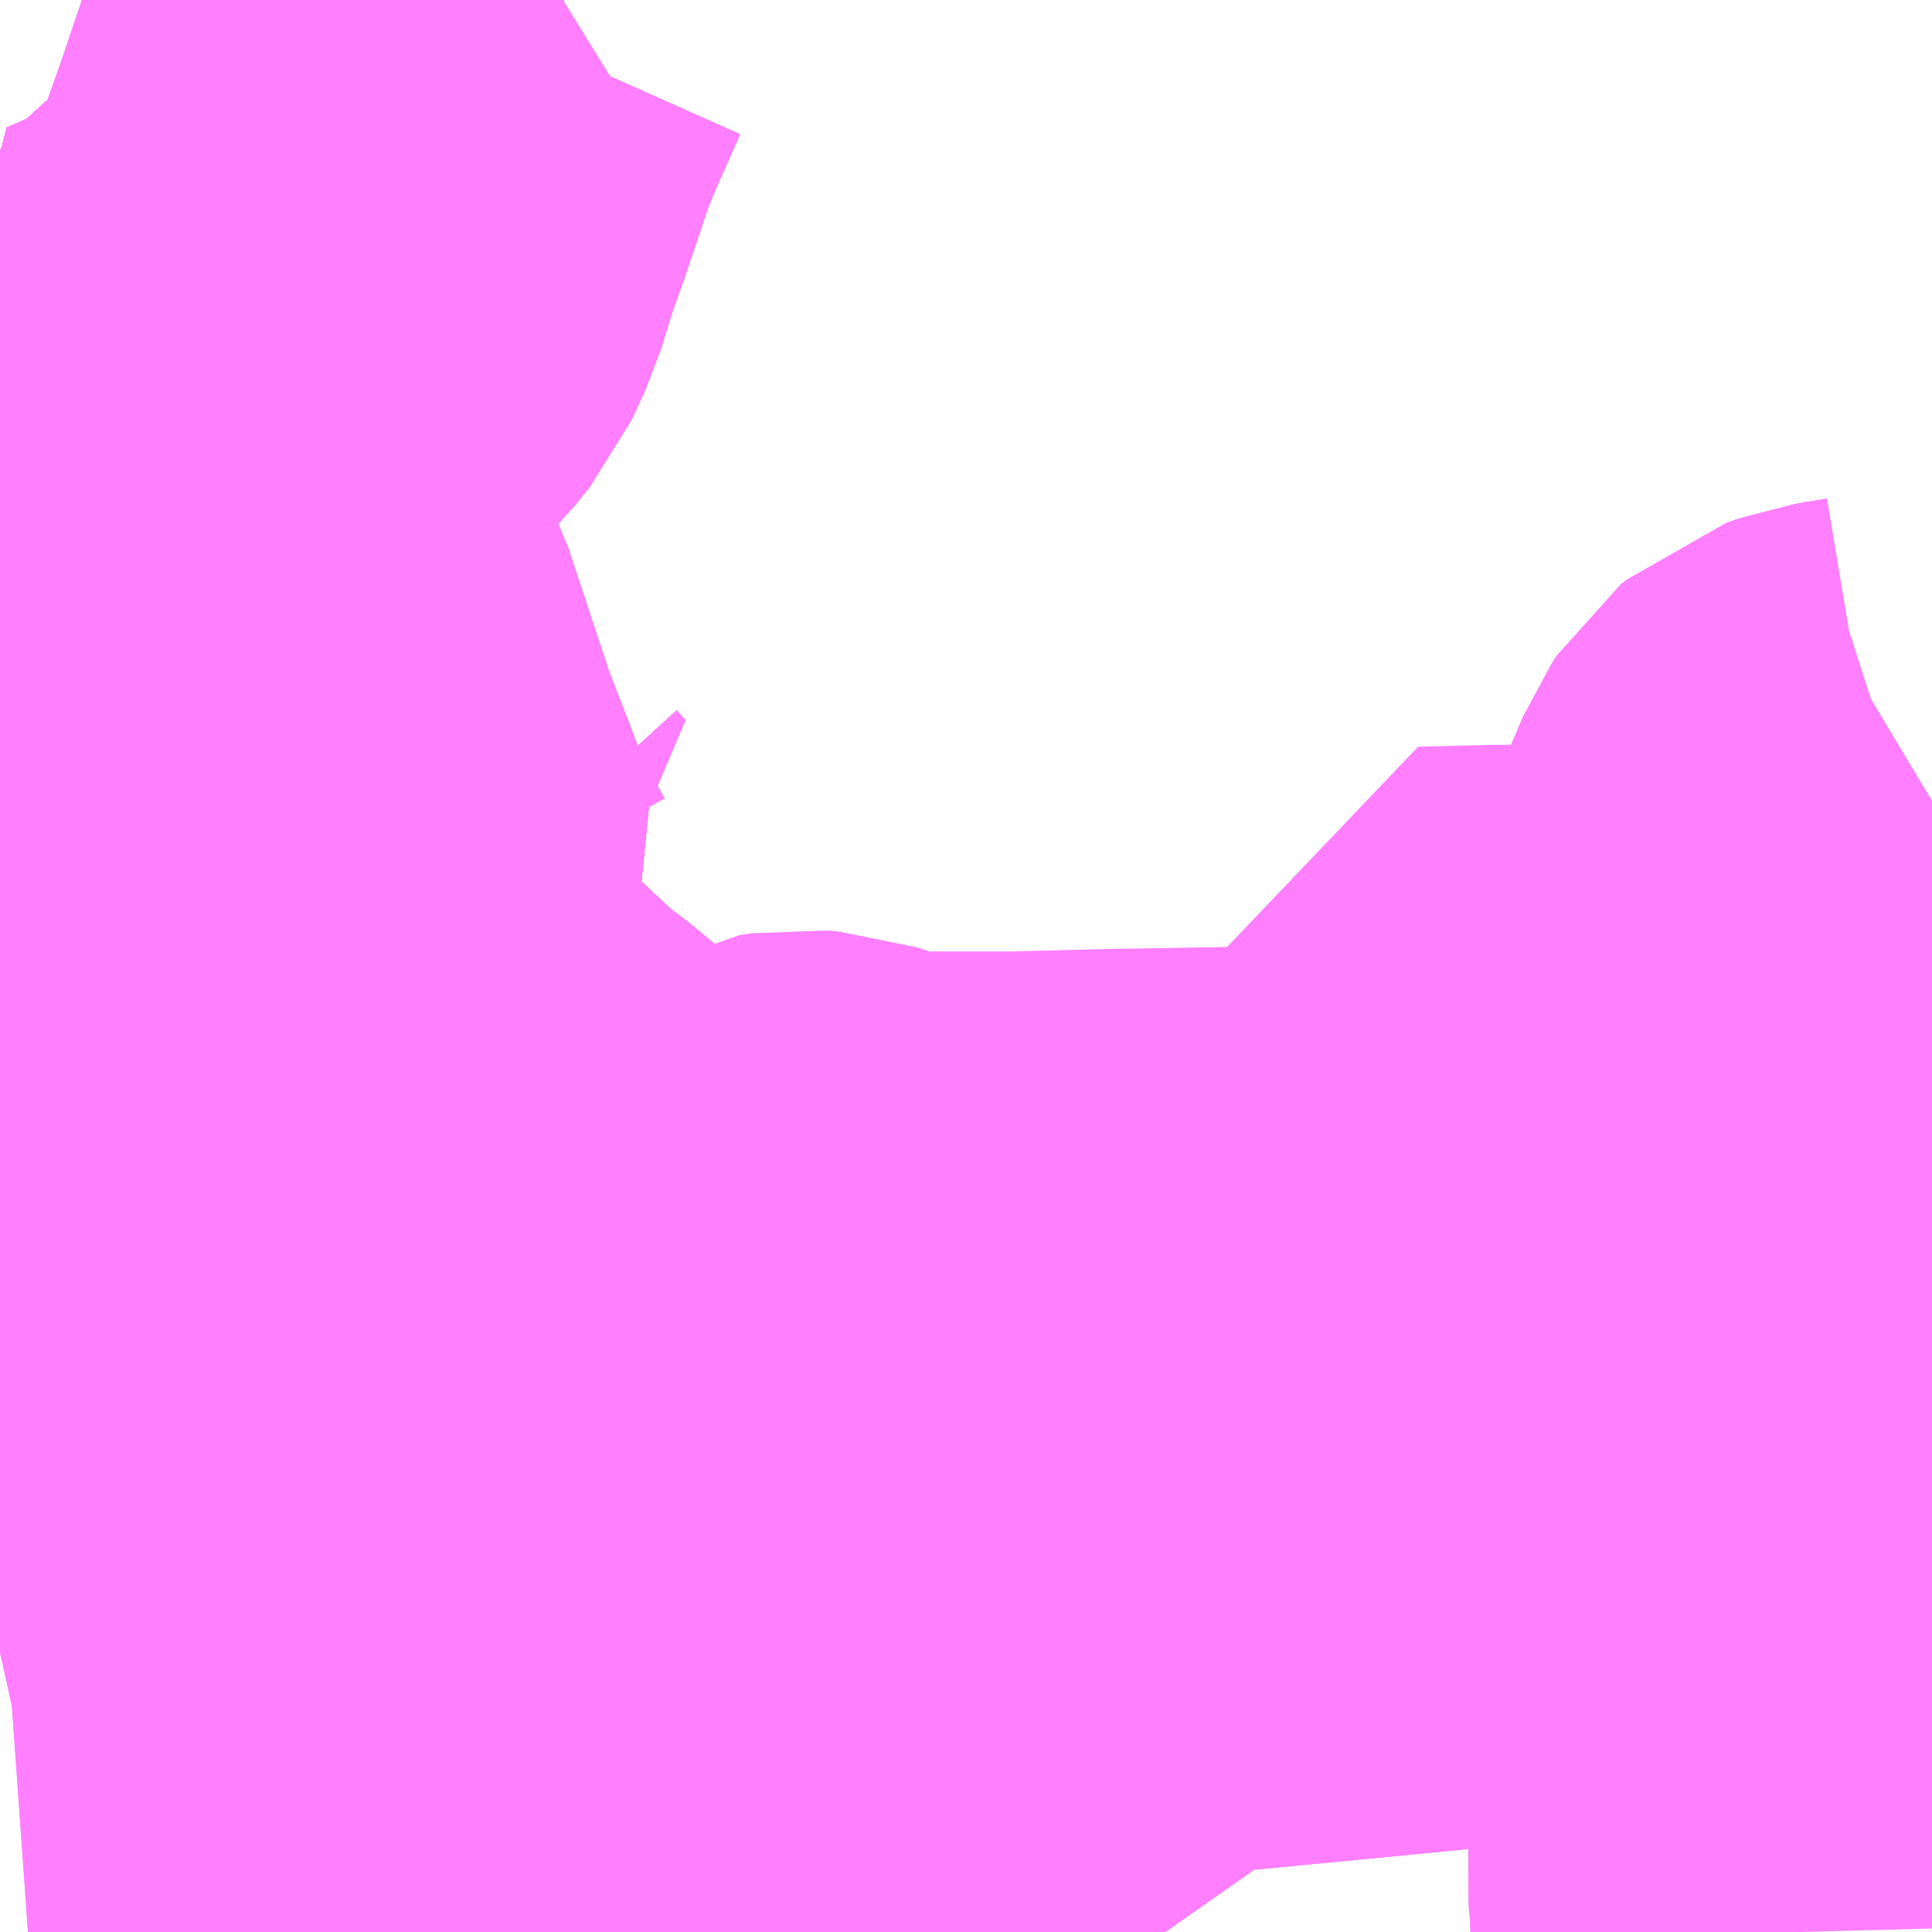 <?xml version="1.0" encoding="UTF-8"?>
<svg  xmlns="http://www.w3.org/2000/svg" xmlns:xlink="http://www.w3.org/1999/xlink" xmlns:go="http://purl.org/svgmap/profile" property="N07_001,N07_002,N07_003,N07_004,N07_005,N07_006,N07_007" viewBox="13574.707 -3506.836 2.197 2.197" go:dataArea="13574.70703125 -3506.8359375 2.197265625 2.197265625" >
<globalCoordinateSystem srsName="http://purl.org/crs/84" transform="matrix(100.0,0.0,0.0,-100.0,0.0,0.0)" />
<defs>
 <g id="p0" >
  <circle cx="0.0" cy="0.0" r="3" stroke="green" stroke-width="0.75" vector-effect="non-scaling-stroke" />
 </g>
</defs>
<g fill="none" fill-rule="evenodd" stroke="#FF00FF" stroke-width="0.75" opacity="0.5" vector-effect="non-scaling-stroke" stroke-linejoin="bevel" >
<path content="1,京都バス（株）,30,2.6,0.0,3.0," xlink:title="1" d="M13575.779,-3505.013L13575.969,-3504.732L13576.004,-3504.679L13576.032,-3504.639"/>
<path content="1,京都バス（株）,30,2.6,0.0,3.0," xlink:title="1" d="M13576.679,-3505.142L13576.656,-3505.135L13576.645,-3505.134L13576.464,-3505.117L13576.453,-3505.116L13576.371,-3505.114L13576.336,-3505.106L13576.324,-3505.105L13576.231,-3505.096L13576.22,-3505.095L13576.21,-3505.094L13576.106,-3505.084L13576.095,-3505.083L13576.084,-3505.082L13575.987,-3505.073L13575.98,-3505.072L13575.966,-3505.07L13575.954,-3505.069L13575.897,-3505.055L13575.867,-3505.046L13575.856,-3505.042L13575.779,-3505.013"/>
<path content="1,京都バス（株）,30,2.6,0.0,3.0," xlink:title="1" d="M13575.206,-3506.836L13575.177,-3506.771L13575.168,-3506.749L13575.162,-3506.735L13575.131,-3506.643L13575.115,-3506.598L13575.1,-3506.549L13575.085,-3506.517L13575.069,-3506.497L13575.052,-3506.48L13575.043,-3506.471L13575.015,-3506.453L13575.007,-3506.443L13575.003,-3506.433L13574.998,-3506.417L13574.993,-3506.408L13574.985,-3506.401L13574.979,-3506.396L13574.94,-3506.38L13574.864,-3506.347L13574.878,-3506.329L13574.925,-3506.26L13574.944,-3506.227L13574.957,-3506.197L13574.968,-3506.173L13574.979,-3506.131L13574.997,-3506.095L13575.045,-3505.95L13575.064,-3505.897L13575.069,-3505.888L13575.082,-3505.853L13575.088,-3505.837L13575.118,-3505.776L13575.134,-3505.747L13575.136,-3505.744L13575.134,-3505.742L13575.067,-3505.698L13575.058,-3505.695L13575.08,-3505.669L13575.109,-3505.632L13575.138,-3505.599L13575.228,-3505.515L13575.265,-3505.487L13575.301,-3505.455L13575.41,-3505.38L13575.471,-3505.337L13575.496,-3505.319L13575.549,-3505.271L13575.592,-3505.231L13575.649,-3505.17L13575.691,-3505.116L13575.779,-3505.013"/>
<path content="1,京都バス（株）,32,4.0,4.0,4.0," xlink:title="1" d="M13575.206,-3506.836L13575.177,-3506.771L13575.168,-3506.749L13575.169,-3506.749L13575.162,-3506.735L13575.131,-3506.643L13575.115,-3506.598L13575.1,-3506.549L13575.085,-3506.517L13575.069,-3506.497L13575.043,-3506.471L13575.015,-3506.453L13575.007,-3506.443L13575.003,-3506.433L13574.998,-3506.417L13574.993,-3506.408L13574.985,-3506.401L13574.979,-3506.396L13574.94,-3506.38L13574.864,-3506.347L13574.878,-3506.329L13574.925,-3506.26L13574.944,-3506.227L13574.957,-3506.197L13574.968,-3506.173L13574.979,-3506.131L13574.997,-3506.095L13575.045,-3505.95L13575.064,-3505.897L13575.069,-3505.888L13575.082,-3505.853L13575.088,-3505.837L13575.118,-3505.776L13575.134,-3505.747L13575.136,-3505.744L13575.134,-3505.742L13575.067,-3505.698L13575.058,-3505.695L13575.08,-3505.669L13575.109,-3505.632L13575.138,-3505.599L13575.138,-3505.549L13575.138,-3505.532L13575.14,-3505.472L13575.14,-3505.465L13575.14,-3505.453L13575.142,-3505.417L13575.141,-3505.384L13575.141,-3505.37L13575.141,-3505.36L13575.143,-3505.325L13575.142,-3505.275L13575.145,-3505.227L13575.146,-3505.185L13575.147,-3505.151L13575.147,-3505.141L13575.147,-3505.129L13575.148,-3505.099L13575.149,-3505.056L13575.147,-3504.993L13575.154,-3504.922L13575.154,-3504.914L13575.155,-3504.864L13575.155,-3504.864L13575.156,-3504.827L13575.157,-3504.816L13575.157,-3504.809L13575.158,-3504.799L13575.158,-3504.763L13575.158,-3504.754L13575.16,-3504.713L13575.158,-3504.7L13575.161,-3504.673L13575.162,-3504.644L13575.162,-3504.639"/>
<path content="1,京都バス（株）,34,10.0,9.5,9.5," xlink:title="1" d="M13575.779,-3505.013L13575.691,-3505.116L13575.649,-3505.17L13575.592,-3505.231L13575.549,-3505.271L13575.496,-3505.319L13575.471,-3505.337L13575.41,-3505.38L13575.301,-3505.455L13575.265,-3505.487L13575.228,-3505.515L13575.138,-3505.599"/>
<path content="1,京都バス（株）,34,10.0,9.5,9.5," xlink:title="1" d="M13575.138,-3505.599L13575.138,-3505.549L13575.138,-3505.532L13575.14,-3505.472L13575.14,-3505.465L13575.14,-3505.453L13575.142,-3505.417L13575.141,-3505.384L13575.141,-3505.37L13575.141,-3505.36L13575.143,-3505.325L13575.142,-3505.275L13575.145,-3505.227L13575.146,-3505.185L13575.147,-3505.151L13575.147,-3505.141L13575.147,-3505.129L13575.148,-3505.099L13575.149,-3505.056L13575.147,-3504.993L13575.154,-3504.922L13575.154,-3504.914L13575.155,-3504.864L13575.155,-3504.864L13575.156,-3504.827L13575.157,-3504.816L13575.157,-3504.809L13575.158,-3504.799L13575.158,-3504.763L13575.158,-3504.754L13575.16,-3504.713L13575.158,-3504.7L13575.161,-3504.673L13575.162,-3504.644L13575.162,-3504.639"/>
<path content="1,京都バス（株）,34,10.0,9.5,9.5," xlink:title="1" d="M13575.206,-3506.836L13575.177,-3506.771L13575.168,-3506.749L13575.169,-3506.749L13575.162,-3506.735L13575.131,-3506.643L13575.115,-3506.598L13575.1,-3506.549L13575.085,-3506.517L13575.069,-3506.497L13575.043,-3506.471L13575.015,-3506.453L13575.007,-3506.443L13575.003,-3506.433L13574.998,-3506.417L13574.993,-3506.408L13574.985,-3506.401L13574.979,-3506.396L13574.94,-3506.38L13574.864,-3506.347L13574.878,-3506.329L13574.925,-3506.26L13574.944,-3506.227L13574.957,-3506.197L13574.968,-3506.173L13574.979,-3506.131L13574.997,-3506.095L13575.045,-3505.95L13575.064,-3505.897L13575.069,-3505.888L13575.082,-3505.853L13575.088,-3505.837L13575.118,-3505.776L13575.134,-3505.747L13575.136,-3505.744L13575.134,-3505.742L13575.067,-3505.698L13575.058,-3505.695L13575.08,-3505.669L13575.109,-3505.632L13575.138,-3505.599"/>
<path content="1,京都バス（株）,35,27.5,24.5,24.5," xlink:title="1" d="M13575.206,-3506.836L13575.177,-3506.771L13575.168,-3506.749L13575.169,-3506.749L13575.162,-3506.735L13575.131,-3506.643L13575.115,-3506.598L13575.1,-3506.549L13575.085,-3506.517L13575.069,-3506.497L13575.043,-3506.471L13575.015,-3506.453L13575.007,-3506.443L13575.003,-3506.433L13574.998,-3506.417L13574.993,-3506.408L13574.985,-3506.401L13574.979,-3506.396L13574.94,-3506.38L13574.864,-3506.347L13574.878,-3506.329L13574.925,-3506.26L13574.944,-3506.227L13574.957,-3506.197L13574.968,-3506.173L13574.979,-3506.131L13574.997,-3506.095L13575.045,-3505.95L13575.064,-3505.897L13575.069,-3505.888L13575.082,-3505.853L13575.088,-3505.837L13575.118,-3505.776L13575.134,-3505.747L13575.136,-3505.744L13575.134,-3505.742L13575.067,-3505.698L13575.058,-3505.695L13575.08,-3505.669L13575.109,-3505.632L13575.138,-3505.599L13575.138,-3505.549L13575.138,-3505.532L13575.14,-3505.472L13575.14,-3505.465L13575.14,-3505.453L13575.142,-3505.417L13575.141,-3505.384L13575.141,-3505.37L13575.141,-3505.36L13575.143,-3505.325L13575.142,-3505.275L13575.145,-3505.227L13575.146,-3505.185L13575.147,-3505.151L13575.147,-3505.141L13575.147,-3505.129L13575.148,-3505.099L13575.149,-3505.056L13575.147,-3504.993L13575.154,-3504.922L13575.154,-3504.914L13575.155,-3504.864L13575.155,-3504.864L13575.156,-3504.827L13575.157,-3504.816L13575.157,-3504.809L13575.158,-3504.799L13575.158,-3504.763L13575.158,-3504.754L13575.16,-3504.713L13575.158,-3504.7L13575.161,-3504.673L13575.162,-3504.644L13575.162,-3504.639"/>
<path content="1,京都バス（株）,37,4.0,4.0,4.0," xlink:title="1" d="M13575.138,-3505.599L13575.138,-3505.549L13575.138,-3505.532L13575.14,-3505.472L13575.14,-3505.465L13575.14,-3505.453L13575.142,-3505.417L13575.141,-3505.384L13575.141,-3505.37L13575.141,-3505.36L13575.143,-3505.325L13575.142,-3505.275L13575.145,-3505.227L13575.146,-3505.185L13575.147,-3505.151L13575.147,-3505.141L13575.147,-3505.129L13575.148,-3505.099L13575.149,-3505.056L13575.147,-3504.993L13575.154,-3504.922L13575.154,-3504.914L13575.155,-3504.864L13575.155,-3504.864L13575.156,-3504.827L13575.157,-3504.816L13575.157,-3504.809L13575.158,-3504.799L13575.158,-3504.763L13575.158,-3504.754L13575.16,-3504.713L13575.158,-3504.7L13575.161,-3504.673L13575.162,-3504.644L13575.162,-3504.639"/>
<path content="1,京都バス（株）,37,4.0,4.0,4.0," xlink:title="1" d="M13575.138,-3505.599L13575.228,-3505.515L13575.265,-3505.487"/>
<path content="1,京都バス（株）,37,4.0,4.0,4.0," xlink:title="1" d="M13574.707,-3506.534L13574.716,-3506.527L13574.726,-3506.515L13574.773,-3506.46L13574.801,-3506.426L13574.834,-3506.382L13574.864,-3506.347L13574.878,-3506.329L13574.925,-3506.26L13574.944,-3506.227L13574.957,-3506.197L13574.968,-3506.173L13574.979,-3506.131L13574.997,-3506.095L13575.045,-3505.95L13575.064,-3505.897L13575.069,-3505.888L13575.082,-3505.853L13575.088,-3505.837L13575.118,-3505.776L13575.134,-3505.747L13575.136,-3505.744L13575.134,-3505.742L13575.067,-3505.698L13575.058,-3505.695L13575.08,-3505.669L13575.109,-3505.632L13575.138,-3505.599"/>
<path content="1,京都バス（株）,38,999.9,999.9,999.9," xlink:title="1" d="M13576.679,-3505.142L13576.656,-3505.135L13576.645,-3505.134L13576.464,-3505.117L13576.453,-3505.116L13576.371,-3505.114L13576.336,-3505.106L13576.324,-3505.105L13576.231,-3505.096L13576.22,-3505.095L13576.21,-3505.094L13576.106,-3505.084L13576.095,-3505.083L13576.084,-3505.082L13575.987,-3505.073L13575.98,-3505.072L13575.966,-3505.07L13575.954,-3505.069L13575.897,-3505.055L13575.867,-3505.046L13575.779,-3505.013L13575.691,-3505.116L13575.649,-3505.17L13575.592,-3505.231L13575.549,-3505.271L13575.496,-3505.319L13575.471,-3505.337L13575.41,-3505.38L13575.301,-3505.455L13575.265,-3505.487L13575.228,-3505.515L13575.138,-3505.599L13575.109,-3505.632L13575.08,-3505.669L13575.058,-3505.695L13575.067,-3505.698L13575.134,-3505.742L13575.136,-3505.744L13575.134,-3505.747L13575.118,-3505.776L13575.088,-3505.837L13575.082,-3505.853L13575.069,-3505.888L13575.064,-3505.897L13575.045,-3505.95L13574.997,-3506.095L13574.979,-3506.131L13574.968,-3506.173L13574.957,-3506.197L13574.944,-3506.227L13574.925,-3506.26L13574.878,-3506.329L13574.864,-3506.347L13574.94,-3506.38L13574.979,-3506.396L13574.985,-3506.401L13574.993,-3506.408L13574.998,-3506.417L13575.003,-3506.433L13575.007,-3506.443L13575.015,-3506.453L13575.043,-3506.471L13575.052,-3506.48L13575.069,-3506.497L13575.085,-3506.517L13575.1,-3506.549L13575.115,-3506.598L13575.131,-3506.643L13575.162,-3506.735L13575.168,-3506.749L13575.177,-3506.771L13575.206,-3506.836"/>
<path content="1,京都バス（株）,45,17.3,1.0,1.0," xlink:title="1" d="M13576.904,-3505.925L13576.899,-3505.922L13576.877,-3505.909L13576.846,-3505.899L13576.81,-3505.893L13576.796,-3505.888L13576.79,-3505.883L13576.784,-3505.874L13576.744,-3505.78L13576.736,-3505.762L13576.728,-3505.755L13576.703,-3505.74L13576.697,-3505.737L13576.69,-3505.734L13576.693,-3505.718L13576.698,-3505.663L13576.704,-3505.624L13576.705,-3505.617L13576.708,-3505.585L13576.708,-3505.572L13576.711,-3505.543L13576.711,-3505.532L13576.712,-3505.508L13576.713,-3505.482L13576.715,-3505.469L13576.716,-3505.435L13576.716,-3505.43L13576.716,-3505.39L13576.719,-3505.353L13576.721,-3505.312L13576.723,-3505.271L13576.724,-3505.232L13576.726,-3505.195L13576.727,-3505.146L13576.738,-3505.147L13576.839,-3505.146L13576.859,-3505.146L13576.904,-3505.147"/>
<path content="1,京都バス（株）,46,28.0,29.5,29.5," xlink:title="1" d="M13576.904,-3505.925L13576.899,-3505.922L13576.877,-3505.909L13576.846,-3505.899L13576.81,-3505.893L13576.796,-3505.888L13576.79,-3505.883L13576.784,-3505.874L13576.744,-3505.78L13576.736,-3505.762L13576.728,-3505.755L13576.703,-3505.74L13576.697,-3505.737L13576.69,-3505.734L13576.693,-3505.718L13576.698,-3505.663L13576.704,-3505.624L13576.705,-3505.617L13576.708,-3505.585L13576.708,-3505.572L13576.711,-3505.543L13576.711,-3505.532L13576.712,-3505.508L13576.713,-3505.482L13576.715,-3505.469L13576.716,-3505.435L13576.716,-3505.43L13576.716,-3505.39L13576.719,-3505.353L13576.721,-3505.312L13576.723,-3505.271L13576.724,-3505.232L13576.726,-3505.195L13576.727,-3505.146L13576.738,-3505.147L13576.839,-3505.146L13576.859,-3505.146L13576.904,-3505.147"/>
<path content="1,京都バス（株）,貴船→高野車庫,0.8,0.2,0.2," xlink:title="1" d="M13575.265,-3505.487L13575.228,-3505.515L13575.138,-3505.599"/>
<path content="1,京都バス（株）,貴船→高野車庫,0.8,0.2,0.2," xlink:title="1" d="M13575.138,-3505.599L13575.138,-3505.549L13575.138,-3505.532L13575.14,-3505.472L13575.14,-3505.465L13575.14,-3505.453L13575.142,-3505.417L13575.141,-3505.384L13575.141,-3505.37L13575.141,-3505.36L13575.143,-3505.325L13575.142,-3505.275L13575.145,-3505.227L13575.146,-3505.185L13575.147,-3505.151L13575.147,-3505.141L13575.147,-3505.129L13575.148,-3505.099L13575.149,-3505.056L13575.147,-3504.993L13575.154,-3504.922L13575.154,-3504.914L13575.155,-3504.864L13575.155,-3504.864L13575.156,-3504.827L13575.157,-3504.816L13575.157,-3504.809L13575.158,-3504.799L13575.158,-3504.763L13575.158,-3504.754L13575.16,-3504.713L13575.158,-3504.7L13575.161,-3504.673L13575.162,-3504.644L13575.162,-3504.639"/>
<path content="1,京都バス（株）,貴船→高野車庫,0.8,0.2,0.2," xlink:title="1" d="M13575.206,-3506.836L13575.177,-3506.771L13575.168,-3506.749L13575.169,-3506.749L13575.162,-3506.735L13575.131,-3506.643L13575.115,-3506.598L13575.1,-3506.549L13575.085,-3506.517L13575.069,-3506.497L13575.043,-3506.471L13575.015,-3506.453L13575.007,-3506.443L13575.003,-3506.433L13574.998,-3506.417L13574.993,-3506.408L13574.985,-3506.401L13574.979,-3506.396L13574.94,-3506.38L13574.864,-3506.347L13574.878,-3506.329L13574.925,-3506.26L13574.944,-3506.227L13574.957,-3506.197L13574.968,-3506.173L13574.979,-3506.131L13574.997,-3506.095L13575.045,-3505.95L13575.064,-3505.897L13575.069,-3505.888L13575.082,-3505.853L13575.088,-3505.837L13575.118,-3505.776L13575.134,-3505.747L13575.136,-3505.744L13575.134,-3505.742L13575.067,-3505.698L13575.058,-3505.695L13575.08,-3505.669L13575.109,-3505.632L13575.138,-3505.599"/>
<path content="1,京都バス（株）,高野車庫→北山駅,0.0,1.0,1.0," xlink:title="1" d="M13576.679,-3505.142L13576.738,-3505.147L13576.738,-3505.12L13576.738,-3505.087L13576.74,-3505.035L13576.743,-3504.983L13576.743,-3504.969L13576.744,-3504.938L13576.746,-3504.897L13576.746,-3504.886L13576.745,-3504.868L13576.749,-3504.838L13576.75,-3504.787L13576.75,-3504.779L13576.752,-3504.729L13576.75,-3504.707L13576.753,-3504.677L13576.754,-3504.639"/>
<path content="1,京都バス（株）,高野車庫→岩倉村松,1.0,1.0,1.0," xlink:title="1" d="M13576.904,-3505.925L13576.899,-3505.922L13576.877,-3505.909L13576.846,-3505.899L13576.81,-3505.893L13576.796,-3505.888L13576.79,-3505.883L13576.784,-3505.874L13576.744,-3505.78L13576.736,-3505.762L13576.728,-3505.755L13576.703,-3505.74L13576.697,-3505.737L13576.69,-3505.734L13576.693,-3505.718L13576.698,-3505.663L13576.704,-3505.624L13576.705,-3505.617L13576.708,-3505.585L13576.708,-3505.572L13576.711,-3505.543L13576.711,-3505.532L13576.712,-3505.508L13576.713,-3505.482L13576.715,-3505.469L13576.716,-3505.435L13576.716,-3505.43L13576.716,-3505.39L13576.719,-3505.353L13576.721,-3505.312L13576.723,-3505.271L13576.724,-3505.232L13576.726,-3505.195L13576.727,-3505.146L13576.738,-3505.147L13576.839,-3505.146L13576.859,-3505.146L13576.904,-3505.147"/>
<path content="1,京都バス（株）,高野車庫→市原,1.0,0.0,0.0," xlink:title="1" d="M13575.147,-3504.993L13575.154,-3504.922L13575.154,-3504.914L13575.155,-3504.864L13575.155,-3504.864L13575.156,-3504.827L13575.157,-3504.816L13575.157,-3504.809L13575.158,-3504.799L13575.158,-3504.763L13575.158,-3504.754L13575.16,-3504.713L13575.158,-3504.7L13575.161,-3504.673L13575.162,-3504.644L13575.162,-3504.639"/>
<path content="1,京都バス（株）,高野車庫→市原,1.0,0.0,0.0," xlink:title="1" d="M13575.138,-3505.599L13575.138,-3505.549L13575.138,-3505.532L13575.14,-3505.472L13575.14,-3505.465L13575.14,-3505.453L13575.142,-3505.417L13575.141,-3505.384L13575.141,-3505.37L13575.141,-3505.36L13575.143,-3505.325L13575.142,-3505.275L13575.145,-3505.227L13575.146,-3505.185L13575.147,-3505.151L13575.147,-3505.141L13575.147,-3505.129L13575.148,-3505.099L13575.149,-3505.056L13575.147,-3504.993"/>
<path content="1,京都バス（株）,高野車庫→市原,1.0,0.0,0.0," xlink:title="1" d="M13575.138,-3505.599L13575.228,-3505.515L13575.265,-3505.487L13575.301,-3505.455L13575.41,-3505.38L13575.471,-3505.337L13575.496,-3505.319L13575.549,-3505.271L13575.592,-3505.231L13575.649,-3505.17L13575.691,-3505.116L13575.779,-3505.013L13575.773,-3505.01L13575.746,-3505.002L13575.699,-3505L13575.615,-3504.999L13575.604,-3504.999L13575.593,-3504.998L13575.547,-3504.998L13575.521,-3504.997L13575.467,-3504.997L13575.456,-3504.996L13575.439,-3504.996L13575.362,-3504.994L13575.318,-3504.994L13575.302,-3504.994L13575.285,-3504.994L13575.189,-3504.993L13575.182,-3504.992L13575.147,-3504.993"/>
<path content="1,京都バス（株）,高野車庫→市原,1.0,0.0,0.0," xlink:title="1" d="M13575.058,-3505.695L13575.08,-3505.669L13575.109,-3505.632L13575.138,-3505.599"/>
<path content="1,京都バス（株）,高野車庫→市原,1.0,0.0,0.0," xlink:title="1" d="M13574.972,-3505.697L13575.04,-3505.695L13575.058,-3505.695"/>
<path content="1,京都バス（株）,高野車庫→市原,1.0,0.0,0.0," xlink:title="1" d="M13574.707,-3506.369L13574.716,-3506.36L13574.737,-3506.333L13574.757,-3506.304L13574.772,-3506.279L13574.814,-3506.209L13574.841,-3506.156L13574.861,-3506.111L13574.886,-3506.054L13574.91,-3505.994L13574.932,-3505.945L13574.986,-3505.821L13575.003,-3505.789L13575.041,-3505.725L13575.058,-3505.695"/>
<path content="2,京都市,37号系統,63.6,56.5,56.0," xlink:title="2" d="M13574.707,-3505.7L13574.728,-3505.699L13574.834,-3505.698L13574.952,-3505.697L13574.972,-3505.697L13575.04,-3505.695L13575.058,-3505.695L13575.08,-3505.669L13575.109,-3505.632L13575.138,-3505.599L13575.138,-3505.549L13575.138,-3505.532L13575.14,-3505.472L13575.14,-3505.465L13575.142,-3505.417L13575.141,-3505.37L13575.141,-3505.36L13575.143,-3505.325L13575.142,-3505.275L13575.145,-3505.227L13575.146,-3505.185L13575.147,-3505.151L13575.147,-3505.141L13575.147,-3505.129L13575.148,-3505.099L13575.149,-3505.056L13575.147,-3504.993L13575.154,-3504.922L13575.154,-3504.914L13575.155,-3504.864L13575.155,-3504.864L13575.156,-3504.827L13575.157,-3504.816L13575.157,-3504.809L13575.158,-3504.799L13575.158,-3504.763L13575.158,-3504.754L13575.158,-3504.7L13575.161,-3504.673L13575.162,-3504.644L13575.162,-3504.639"/>
<path content="2,京都市,46号系統,82.0,74.0,65.0," xlink:title="2" d="M13575.199,-3505.776L13575.209,-3505.765L13575.179,-3505.764L13575.164,-3505.76L13575.147,-3505.751L13575.137,-3505.748L13575.134,-3505.747L13575.136,-3505.744L13575.134,-3505.742L13575.067,-3505.698L13575.058,-3505.695L13575.08,-3505.669L13575.109,-3505.632L13575.138,-3505.599L13575.138,-3505.549L13575.138,-3505.532L13575.14,-3505.472L13575.14,-3505.465L13575.14,-3505.453L13575.142,-3505.417L13575.141,-3505.37L13575.141,-3505.36L13575.143,-3505.325L13575.142,-3505.275L13575.005,-3505.27L13574.896,-3505.265L13574.845,-3505.266L13574.781,-3505.264L13574.716,-3505.263L13574.707,-3505.261"/>
<path content="2,京都市,4号系統,59.0,45.0,45.0," xlink:title="2" d="M13576.679,-3505.142L13576.727,-3505.146"/>
<path content="2,京都市,4号系統,59.0,45.0,45.0," xlink:title="2" d="M13576.727,-3505.146L13576.738,-3505.147L13576.839,-3505.146L13576.859,-3505.146L13576.904,-3505.147"/>
<path content="2,京都市,4号系統,59.0,45.0,45.0," xlink:title="2" d="M13575.199,-3505.776L13575.209,-3505.765L13575.179,-3505.764L13575.164,-3505.76L13575.147,-3505.751L13575.137,-3505.748L13575.134,-3505.747L13575.136,-3505.744L13575.134,-3505.742L13575.067,-3505.698L13575.058,-3505.695L13575.08,-3505.669L13575.109,-3505.632L13575.138,-3505.599L13575.138,-3505.549L13575.138,-3505.532L13575.14,-3505.472L13575.14,-3505.465L13575.142,-3505.417L13575.141,-3505.384L13575.141,-3505.37L13575.141,-3505.36L13575.143,-3505.325L13575.142,-3505.275L13575.296,-3505.277L13575.449,-3505.28L13575.478,-3505.304L13575.496,-3505.319L13575.56,-3505.37L13575.583,-3505.39L13575.593,-3505.395L13575.605,-3505.402L13575.618,-3505.404L13575.631,-3505.403L13575.643,-3505.399L13575.656,-3505.395L13575.666,-3505.391L13575.709,-3505.382L13575.726,-3505.379L13575.736,-3505.379L13575.766,-3505.379L13575.859,-3505.379L13575.979,-3505.382L13576.04,-3505.383L13576.099,-3505.384L13576.21,-3505.386L13576.331,-3505.387L13576.331,-3505.432L13576.33,-3505.469L13576.331,-3505.476L13576.33,-3505.523L13576.33,-3505.567L13576.329,-3505.612L13576.409,-3505.614L13576.488,-3505.614L13576.64,-3505.617L13576.705,-3505.617L13576.708,-3505.585L13576.708,-3505.572L13576.711,-3505.532L13576.712,-3505.508L13576.713,-3505.482L13576.715,-3505.469L13576.716,-3505.435L13576.716,-3505.43L13576.716,-3505.39L13576.719,-3505.353L13576.721,-3505.312L13576.723,-3505.271L13576.724,-3505.232L13576.726,-3505.195L13576.727,-3505.146"/>
<path content="2,京都市,67号系統,6.0,6.0,0.0," xlink:title="2" d="M13575.162,-3504.639L13575.162,-3504.644L13575.161,-3504.673L13575.158,-3504.7L13575.158,-3504.754L13575.158,-3504.763L13575.158,-3504.799L13575.157,-3504.809L13575.157,-3504.816L13575.156,-3504.827L13575.155,-3504.864L13575.155,-3504.864L13575.154,-3504.914L13575.154,-3504.922L13575.147,-3504.993L13575.149,-3505.056L13575.148,-3505.099L13575.147,-3505.129L13575.147,-3505.141L13575.147,-3505.151L13575.146,-3505.185L13575.145,-3505.227L13575.142,-3505.275L13575.143,-3505.325L13575.141,-3505.36L13575.141,-3505.37L13575.142,-3505.417L13575.14,-3505.465L13575.14,-3505.472L13575.138,-3505.532L13575.138,-3505.549L13575.138,-3505.599L13575.109,-3505.632L13575.08,-3505.669L13575.058,-3505.695L13575.067,-3505.698L13575.134,-3505.742L13575.136,-3505.744L13575.134,-3505.747L13575.137,-3505.748L13575.147,-3505.751L13575.164,-3505.76L13575.179,-3505.764L13575.209,-3505.765L13575.199,-3505.776"/>
<path content="2,京都市,9号系統,112.0,88.0,88.0," xlink:title="2" d="M13574.707,-3505.7L13574.728,-3505.699L13574.834,-3505.698L13574.952,-3505.697L13574.972,-3505.697L13575.04,-3505.695L13575.058,-3505.695L13575.08,-3505.669L13575.109,-3505.632L13575.138,-3505.599L13575.138,-3505.549L13575.138,-3505.532L13575.14,-3505.472L13575.14,-3505.465L13575.142,-3505.417L13575.141,-3505.37L13575.141,-3505.36L13575.143,-3505.325L13575.142,-3505.275L13575.145,-3505.227L13575.146,-3505.185L13575.147,-3505.151L13575.147,-3505.141L13575.147,-3505.129L13575.148,-3505.099L13575.149,-3505.056L13575.147,-3504.993L13575.154,-3504.922L13575.154,-3504.914L13575.155,-3504.864L13575.155,-3504.864L13575.156,-3504.827L13575.157,-3504.816L13575.157,-3504.809L13575.158,-3504.799L13575.158,-3504.763L13575.158,-3504.754L13575.158,-3504.7L13575.161,-3504.673L13575.162,-3504.644L13575.162,-3504.639"/>
<path content="2,京都市,北1号系統,51.0,46.0,42.0," xlink:title="2" d="M13574.707,-3504.957L13574.716,-3504.959L13574.73,-3504.96L13574.741,-3504.961L13574.756,-3504.962L13574.838,-3504.969L13574.853,-3504.97L13574.896,-3504.975L13575,-3504.981L13575.013,-3504.981L13575.024,-3504.982L13575.113,-3504.988L13575.119,-3504.989L13575.147,-3504.993L13575.154,-3504.922L13575.154,-3504.914L13575.155,-3504.864L13575.155,-3504.864L13575.156,-3504.827L13575.157,-3504.816L13575.157,-3504.809L13575.158,-3504.799L13575.158,-3504.763L13575.158,-3504.754L13575.158,-3504.7L13575.161,-3504.673L13575.162,-3504.644L13575.162,-3504.639"/>
<path content="2,京都市,北3号系統,66.7,40.0,40.0," xlink:title="2" d="M13575.058,-3505.695L13575.08,-3505.669L13575.109,-3505.632L13575.138,-3505.599L13575.228,-3505.515L13575.265,-3505.487L13575.301,-3505.455L13575.41,-3505.38L13575.471,-3505.337L13575.496,-3505.319L13575.549,-3505.271L13575.592,-3505.231L13575.649,-3505.17L13575.691,-3505.116L13575.779,-3505.013L13575.969,-3504.732L13576.004,-3504.679L13576.032,-3504.639"/>
<path content="2,京都市,北3号系統,66.7,40.0,40.0," xlink:title="2" d="M13574.972,-3505.697L13575.04,-3505.695L13575.058,-3505.695"/>
<path content="2,京都市,北3号系統,66.7,40.0,40.0," xlink:title="2" d="M13575.206,-3506.836L13575.177,-3506.771L13575.168,-3506.749L13575.162,-3506.735L13575.131,-3506.643L13575.115,-3506.598L13575.1,-3506.549L13575.085,-3506.517L13575.069,-3506.497L13575.052,-3506.48L13575.043,-3506.471L13575.015,-3506.453L13575.007,-3506.443L13575.003,-3506.433L13574.998,-3506.417L13574.993,-3506.408L13574.985,-3506.401L13574.979,-3506.396L13574.94,-3506.38L13574.864,-3506.347L13574.878,-3506.329L13574.925,-3506.26L13574.944,-3506.227L13574.957,-3506.197L13574.968,-3506.173L13574.979,-3506.131L13574.997,-3506.095L13575.045,-3505.95L13575.069,-3505.888L13575.082,-3505.853L13575.088,-3505.837L13575.118,-3505.776L13575.134,-3505.747L13575.136,-3505.744L13575.134,-3505.742L13575.067,-3505.698L13575.058,-3505.695"/>
<path content="2,京都市,北8号系統,34.0,25.0,25.0," xlink:title="2" d="M13574.707,-3504.957L13574.716,-3504.959L13574.73,-3504.96L13574.741,-3504.961L13574.756,-3504.962L13574.838,-3504.969L13574.853,-3504.97L13574.896,-3504.975L13575,-3504.981L13575.013,-3504.981L13575.024,-3504.982L13575.113,-3504.988L13575.119,-3504.989L13575.147,-3504.993L13575.182,-3504.992L13575.189,-3504.993L13575.285,-3504.994L13575.302,-3504.994L13575.318,-3504.994L13575.362,-3504.994L13575.456,-3504.996L13575.467,-3504.997L13575.521,-3504.997L13575.547,-3504.998L13575.593,-3504.998L13575.604,-3504.999L13575.615,-3504.999L13575.699,-3505L13575.746,-3505.002L13575.773,-3505.01L13575.779,-3505.013L13575.897,-3505.055L13575.906,-3505.057L13575.954,-3505.069L13575.966,-3505.07L13575.98,-3505.072L13575.987,-3505.073L13576.084,-3505.082L13576.095,-3505.083L13576.106,-3505.084L13576.21,-3505.094L13576.22,-3505.095L13576.231,-3505.096L13576.324,-3505.105L13576.336,-3505.106L13576.371,-3505.114L13576.453,-3505.116L13576.464,-3505.117L13576.645,-3505.134L13576.656,-3505.135L13576.679,-3505.142L13576.738,-3505.147L13576.839,-3505.146L13576.859,-3505.146L13576.904,-3505.147"/>
<path content="2,京都市,快速9号系統,999.9,999.9,999.9," xlink:title="2" d="M13574.707,-3505.7L13574.728,-3505.699L13574.834,-3505.698L13574.952,-3505.697L13574.972,-3505.697L13575.04,-3505.695L13575.058,-3505.695L13575.08,-3505.669L13575.109,-3505.632L13575.138,-3505.599L13575.138,-3505.549L13575.138,-3505.532L13575.14,-3505.472L13575.14,-3505.465L13575.142,-3505.417L13575.141,-3505.37L13575.141,-3505.36L13575.143,-3505.325L13575.142,-3505.275L13575.145,-3505.227L13575.146,-3505.185L13575.147,-3505.151L13575.147,-3505.141L13575.147,-3505.129L13575.148,-3505.099L13575.149,-3505.056L13575.147,-3504.993L13575.154,-3504.922L13575.154,-3504.914L13575.155,-3504.864L13575.155,-3504.864L13575.156,-3504.827L13575.157,-3504.816L13575.157,-3504.809L13575.158,-3504.799L13575.158,-3504.763L13575.158,-3504.754L13575.158,-3504.7L13575.161,-3504.673L13575.162,-3504.644L13575.162,-3504.639"/>
<path content="2,京都市,特37号系統,2.0,2.0,2.0," xlink:title="2" d="M13574.707,-3505.261L13574.716,-3505.263L13574.781,-3505.264L13574.845,-3505.266L13574.896,-3505.265L13575.005,-3505.27L13575.142,-3505.275L13575.145,-3505.227L13575.146,-3505.185L13575.147,-3505.151L13575.147,-3505.141L13575.147,-3505.129L13575.148,-3505.099L13575.149,-3505.056L13575.147,-3504.993L13575.154,-3504.922L13575.154,-3504.914L13575.155,-3504.864L13575.155,-3504.864L13575.156,-3504.827L13575.157,-3504.816L13575.157,-3504.809L13575.158,-3504.799L13575.158,-3504.763L13575.158,-3504.754L13575.158,-3504.7L13575.161,-3504.673L13575.162,-3504.644L13575.162,-3504.639"/>
<path content="2,京都市,直行号系統,6.0,0.0,0.0," xlink:title="2" d="M13576.032,-3504.639L13576.004,-3504.679L13575.969,-3504.732L13575.779,-3505.013L13575.691,-3505.116L13575.649,-3505.17L13575.592,-3505.231L13575.549,-3505.271L13575.496,-3505.319L13575.471,-3505.337L13575.41,-3505.38L13575.301,-3505.455L13575.265,-3505.487L13575.228,-3505.515L13575.138,-3505.599L13575.109,-3505.632L13575.08,-3505.669L13575.058,-3505.695L13575.067,-3505.698L13575.134,-3505.742L13575.136,-3505.744L13575.134,-3505.747L13575.118,-3505.776L13575.088,-3505.837L13575.082,-3505.853L13575.069,-3505.888L13575.045,-3505.95L13574.997,-3506.095L13574.979,-3506.131L13574.968,-3506.173L13574.957,-3506.197L13574.944,-3506.227L13574.925,-3506.26L13574.878,-3506.329L13574.864,-3506.347L13574.94,-3506.38L13574.979,-3506.396L13574.985,-3506.401L13574.993,-3506.408L13574.998,-3506.417L13575.003,-3506.433L13575.007,-3506.443L13575.015,-3506.453L13575.043,-3506.471L13575.052,-3506.48L13575.069,-3506.497L13575.085,-3506.517L13575.1,-3506.549L13575.115,-3506.598L13575.131,-3506.643L13575.162,-3506.735L13575.168,-3506.749L13575.177,-3506.771L13575.206,-3506.836"/>
</g>
</svg>
